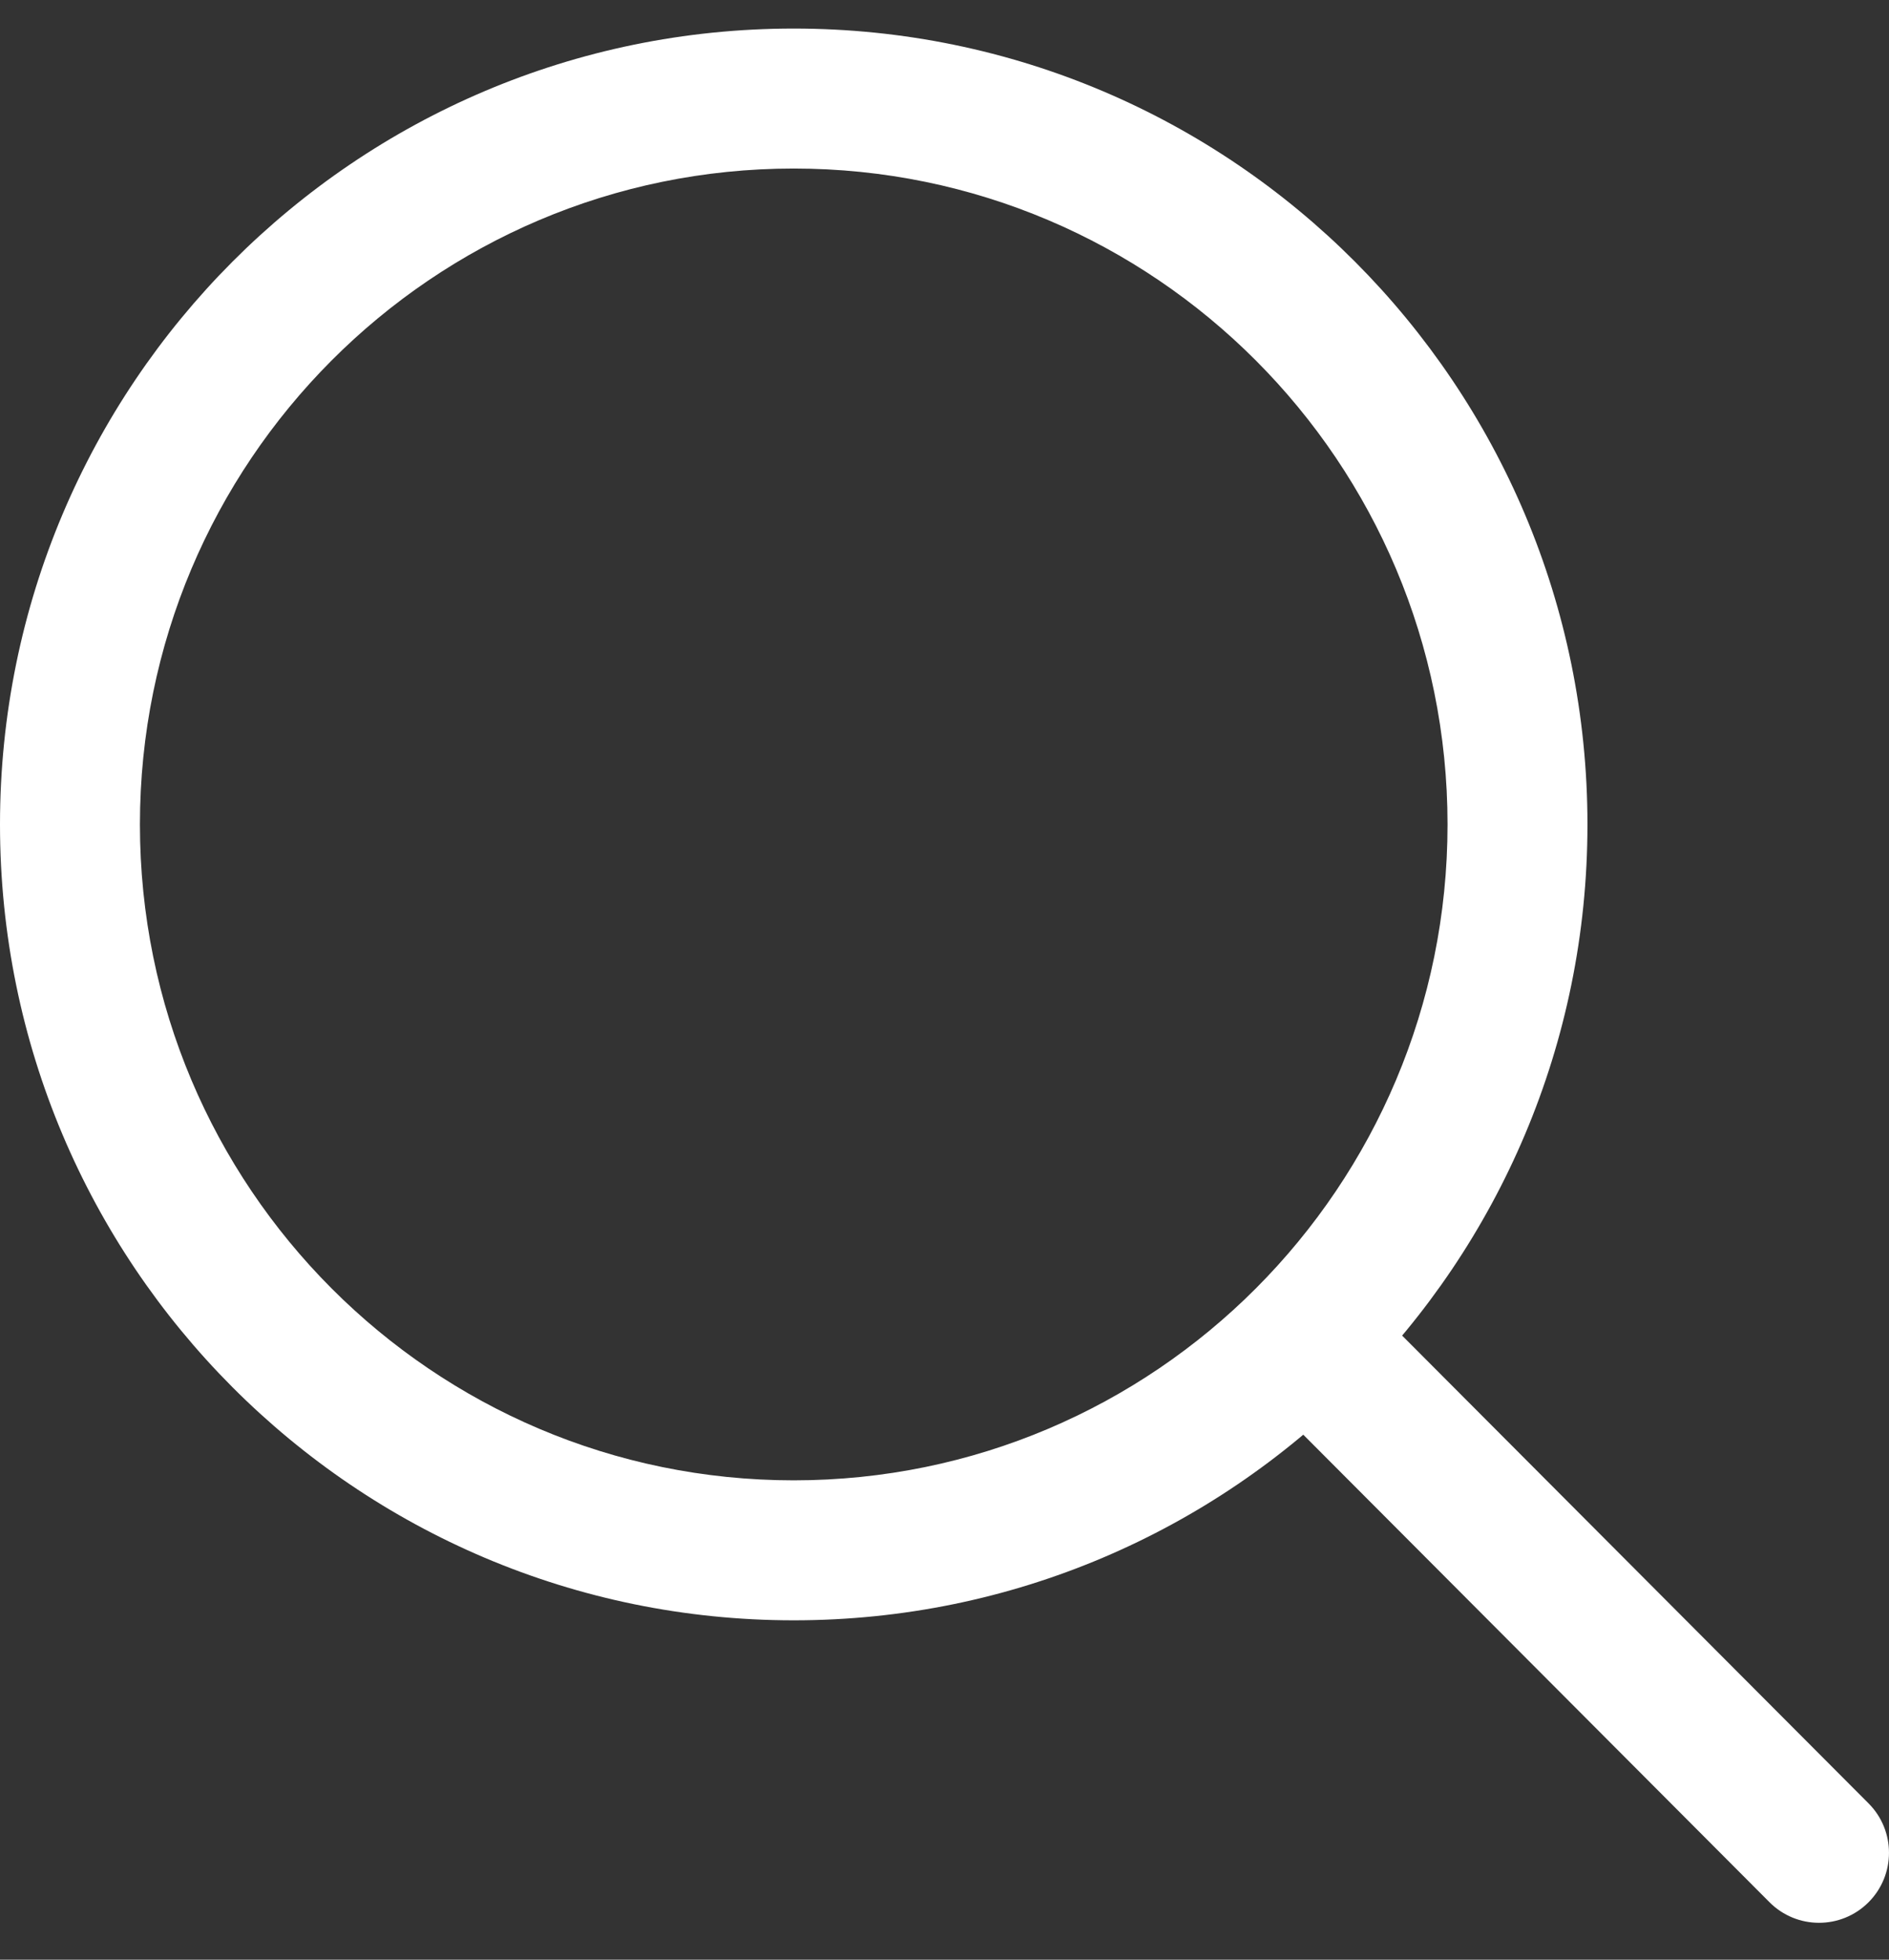 <svg width="27" height="28" viewBox="0 0 27 28" fill="none" xmlns="http://www.w3.org/2000/svg">
<rect x="0" y="0" width="27" height="28" fill="#333333" stroke="none"/>
<path d="M25.292 27.179C25.682 27.57 26.315 27.571 26.706 27.181C27.097 26.791 27.098 26.158 26.708 25.767L25.292 27.179ZM26.708 25.767L19.38 18.42L17.964 19.833L25.292 27.179L26.708 25.767ZM20.69 11.78C20.69 16.958 16.503 21.151 11.345 21.151V23.151C17.613 23.151 22.69 18.058 22.69 11.78H20.69ZM11.345 21.151C6.186 21.151 2 16.958 2 11.78H0C0 18.058 5.077 23.151 11.345 23.151V21.151ZM2 11.78C2 6.602 6.186 2.408 11.345 2.408V0.408C5.077 0.408 0 5.502 0 11.78H2ZM11.345 2.408C16.503 2.408 20.69 6.602 20.69 11.78H22.69C22.69 5.502 17.613 0.408 11.345 0.408V2.408Z" fill="white"/>
</svg>
